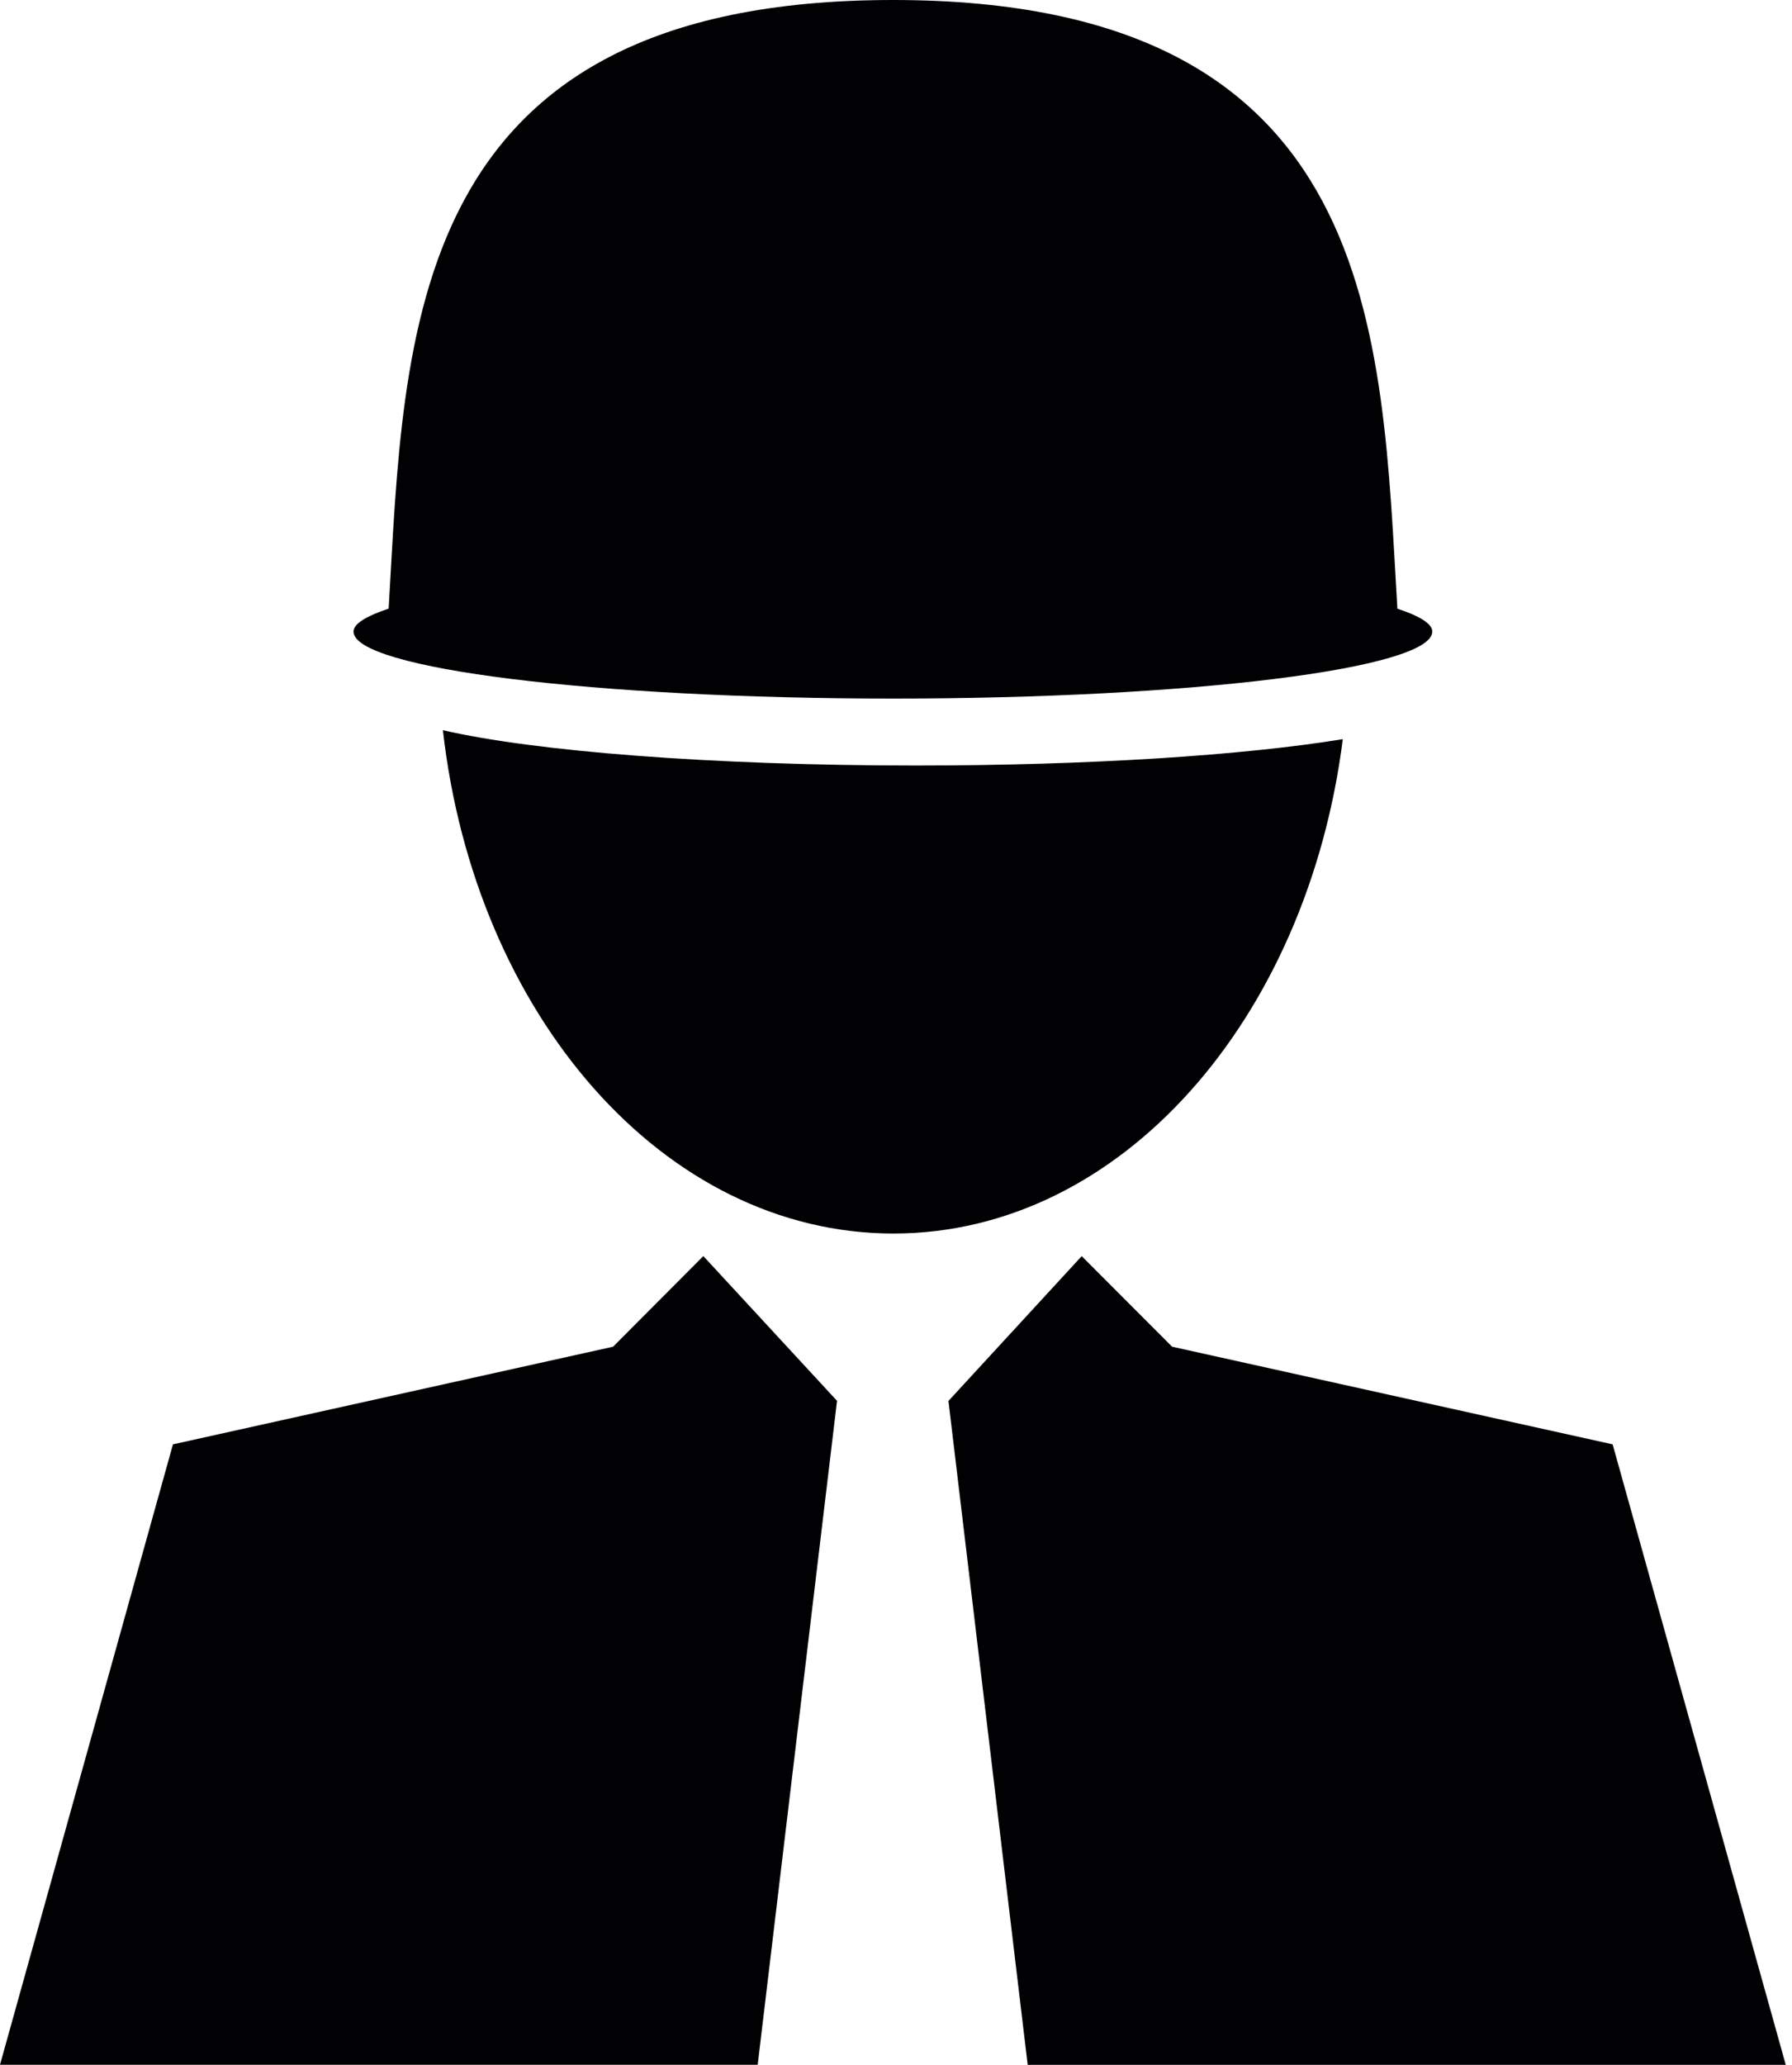 <svg width="33" height="38" viewBox="0 0 33 38" fill="none" xmlns="http://www.w3.org/2000/svg">
<path d="M11.29 24.784L3.185 26.581L0 37.998H13.953L15.414 25.78L12.952 23.116L11.29 24.784Z" fill="#010002"/>
<path d="M29.697 26.581L21.585 24.784L19.92 23.117L17.466 25.782L18.925 38H32.885L29.697 26.581Z" fill="#010002"/>
<path d="M16.442 12.856C21.929 12.856 26.376 12.305 26.376 11.623C26.376 11.476 26.131 11.333 25.733 11.202C25.433 6.172 25.464 0 16.445 0C7.426 0 7.454 6.172 7.157 11.201C6.758 11.333 6.51 11.476 6.51 11.623C6.51 12.305 10.96 12.856 16.442 12.856Z" fill="#010002"/>
<path d="M24.728 13.603C22.917 13.898 20.087 14.088 16.872 14.088C13.084 14.088 9.824 13.824 8.156 13.438C8.745 18.666 12.213 22.701 16.456 22.701C20.648 22.698 24.074 18.749 24.728 13.603Z" fill="#010002"/>
</svg>
